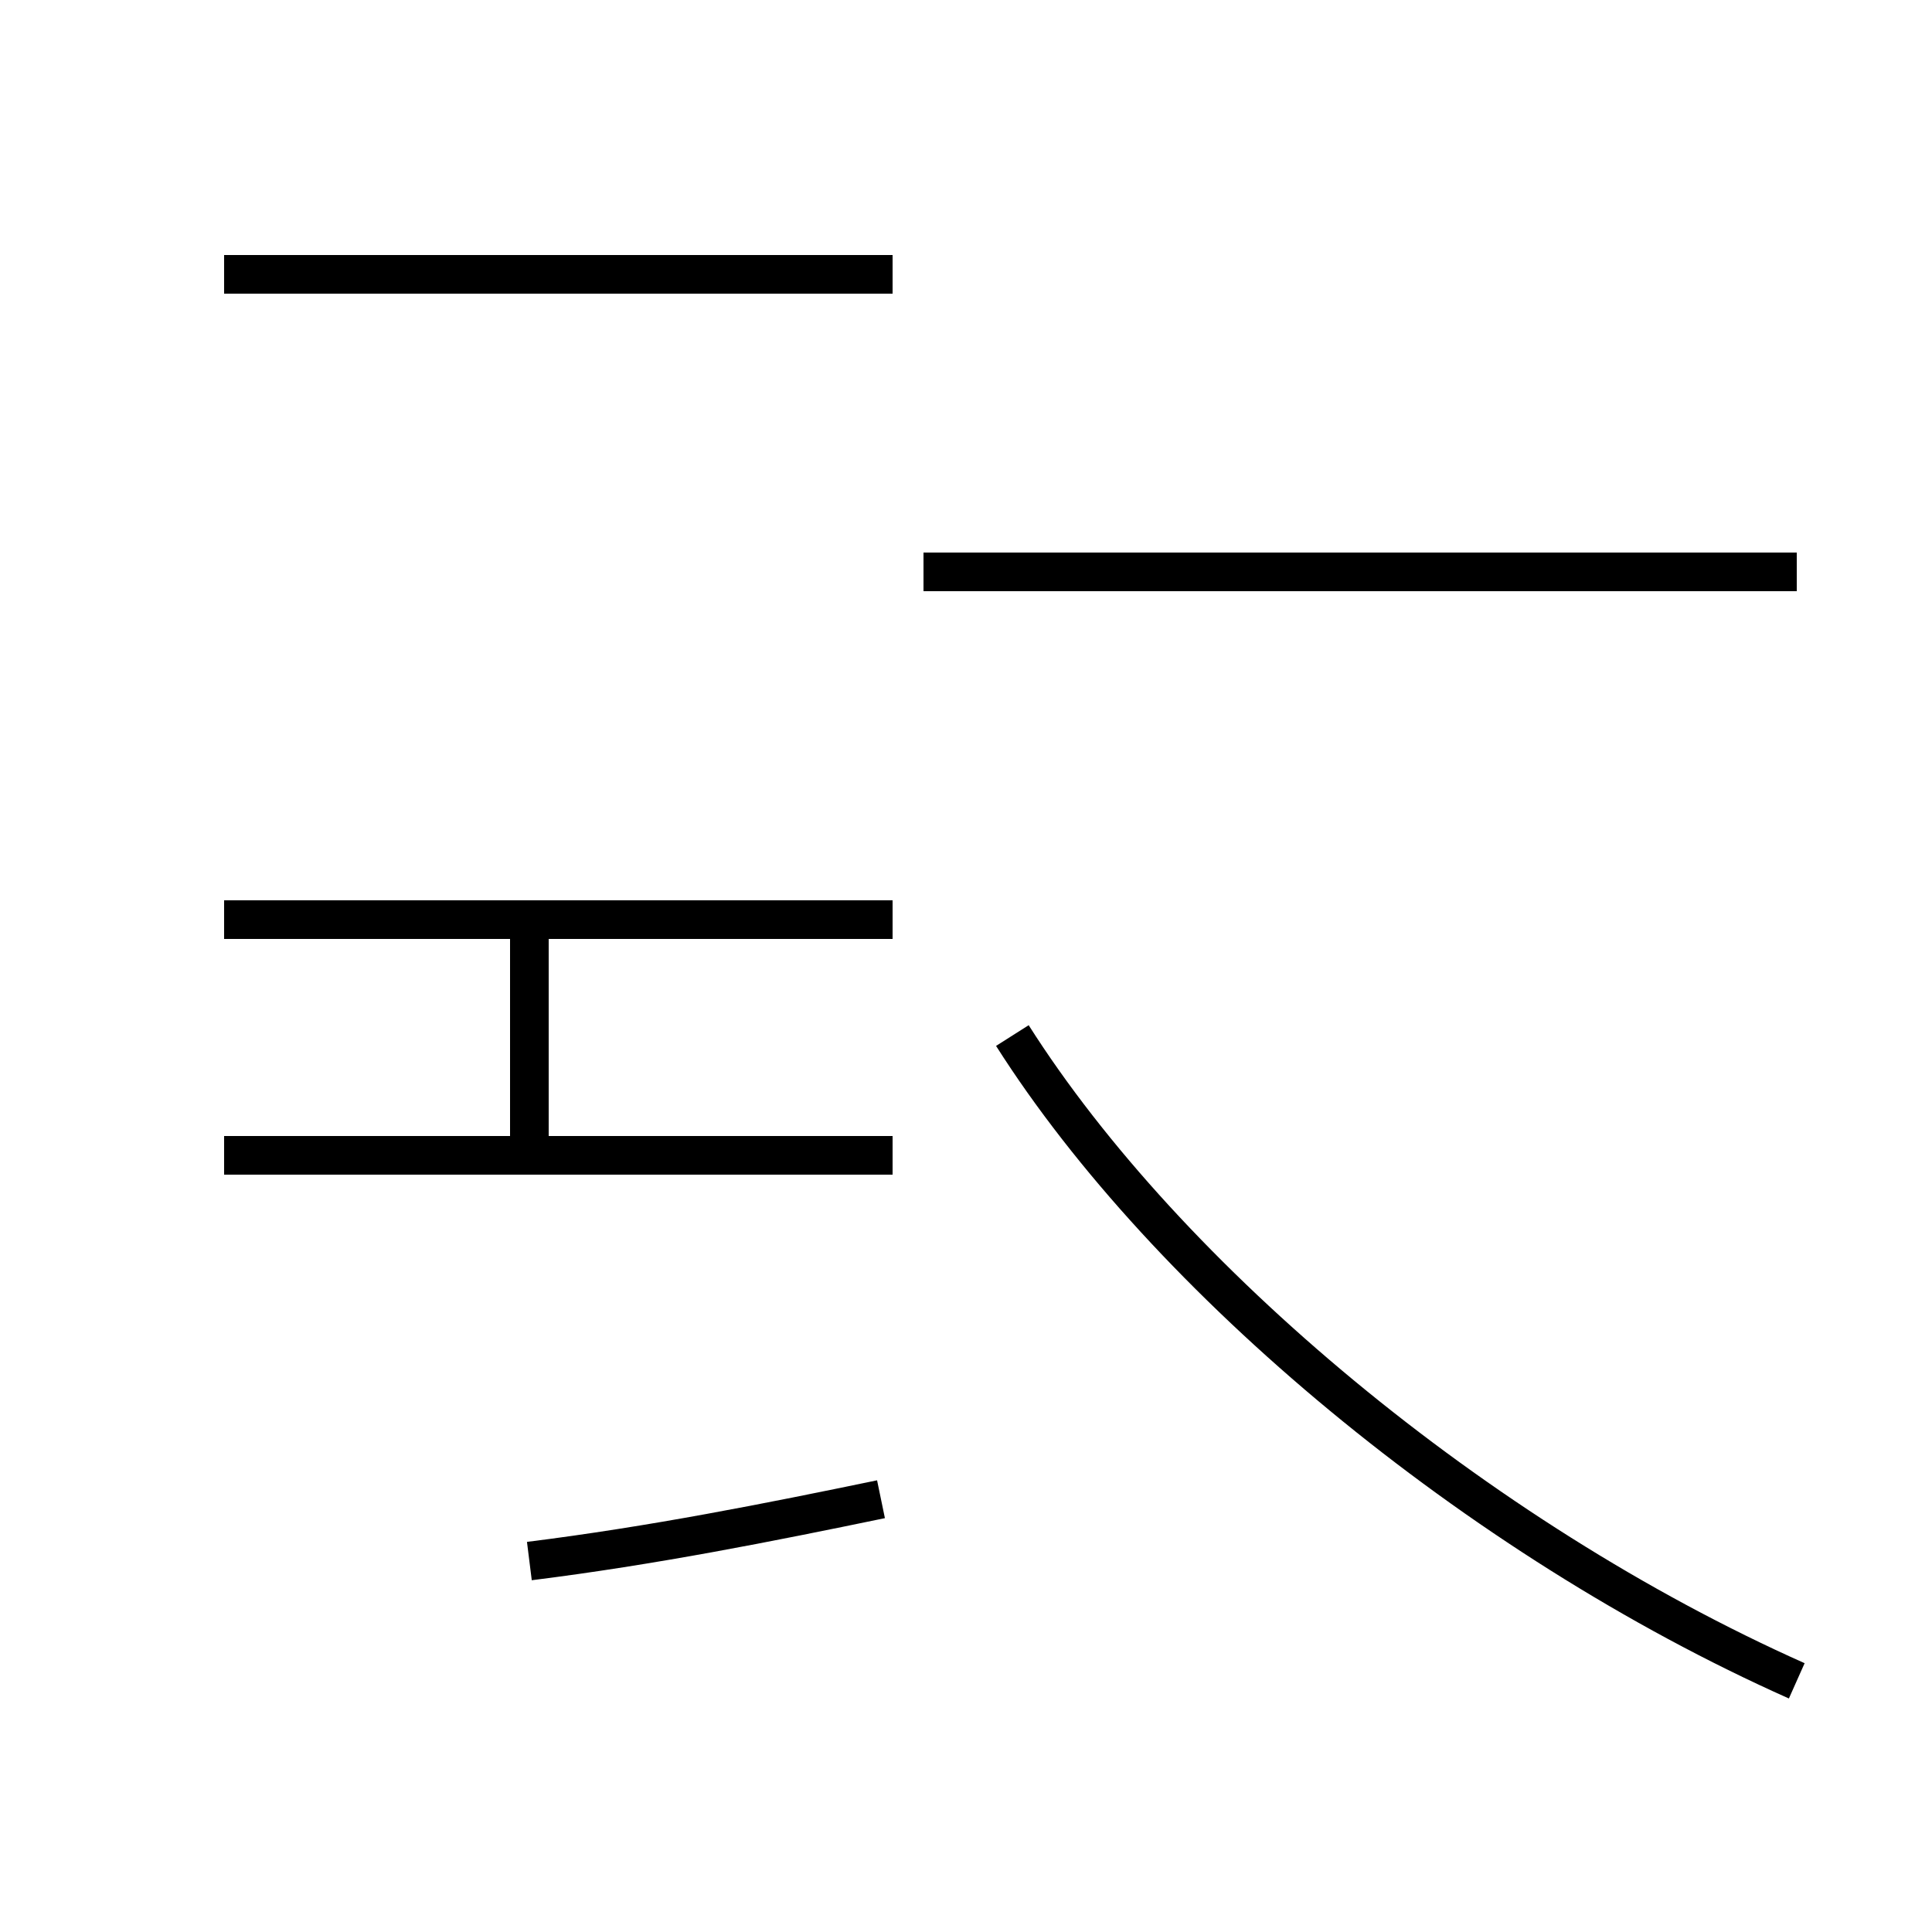 <?xml version='1.0' encoding='utf8'?>
<svg viewBox="0.0 -44.0 50.0 50.0" version="1.1" xmlns="http://www.w3.org/2000/svg">
<rect x="0.0" y="-44.0" width="50.0" height="50.0" fill="#808080" stroke="none"/>
<rect x="-1000" y="-1000" width="2000" height="2000" stroke="white" fill="white"/>
<g style="fill:none; stroke:#000000;  stroke-width:1">
<path d="M 23.1 14.1 L 5.8 14.1 M 46.5 29.2 L 23.9 29.2 M 23.1 36.9 L 5.8 36.9 M 46.5 0.5 C 38.2 4.2 30.2 10.9 26.2 17.2 M 23.1 20.2 L 5.8 20.2 M 13.7 14.1 L 13.7 20.2 M 22.8 5.2 C 19.9 4.6 16.9 4.0 13.7 3.6 " transform="scale(1, -1)" />
</g>
</svg>